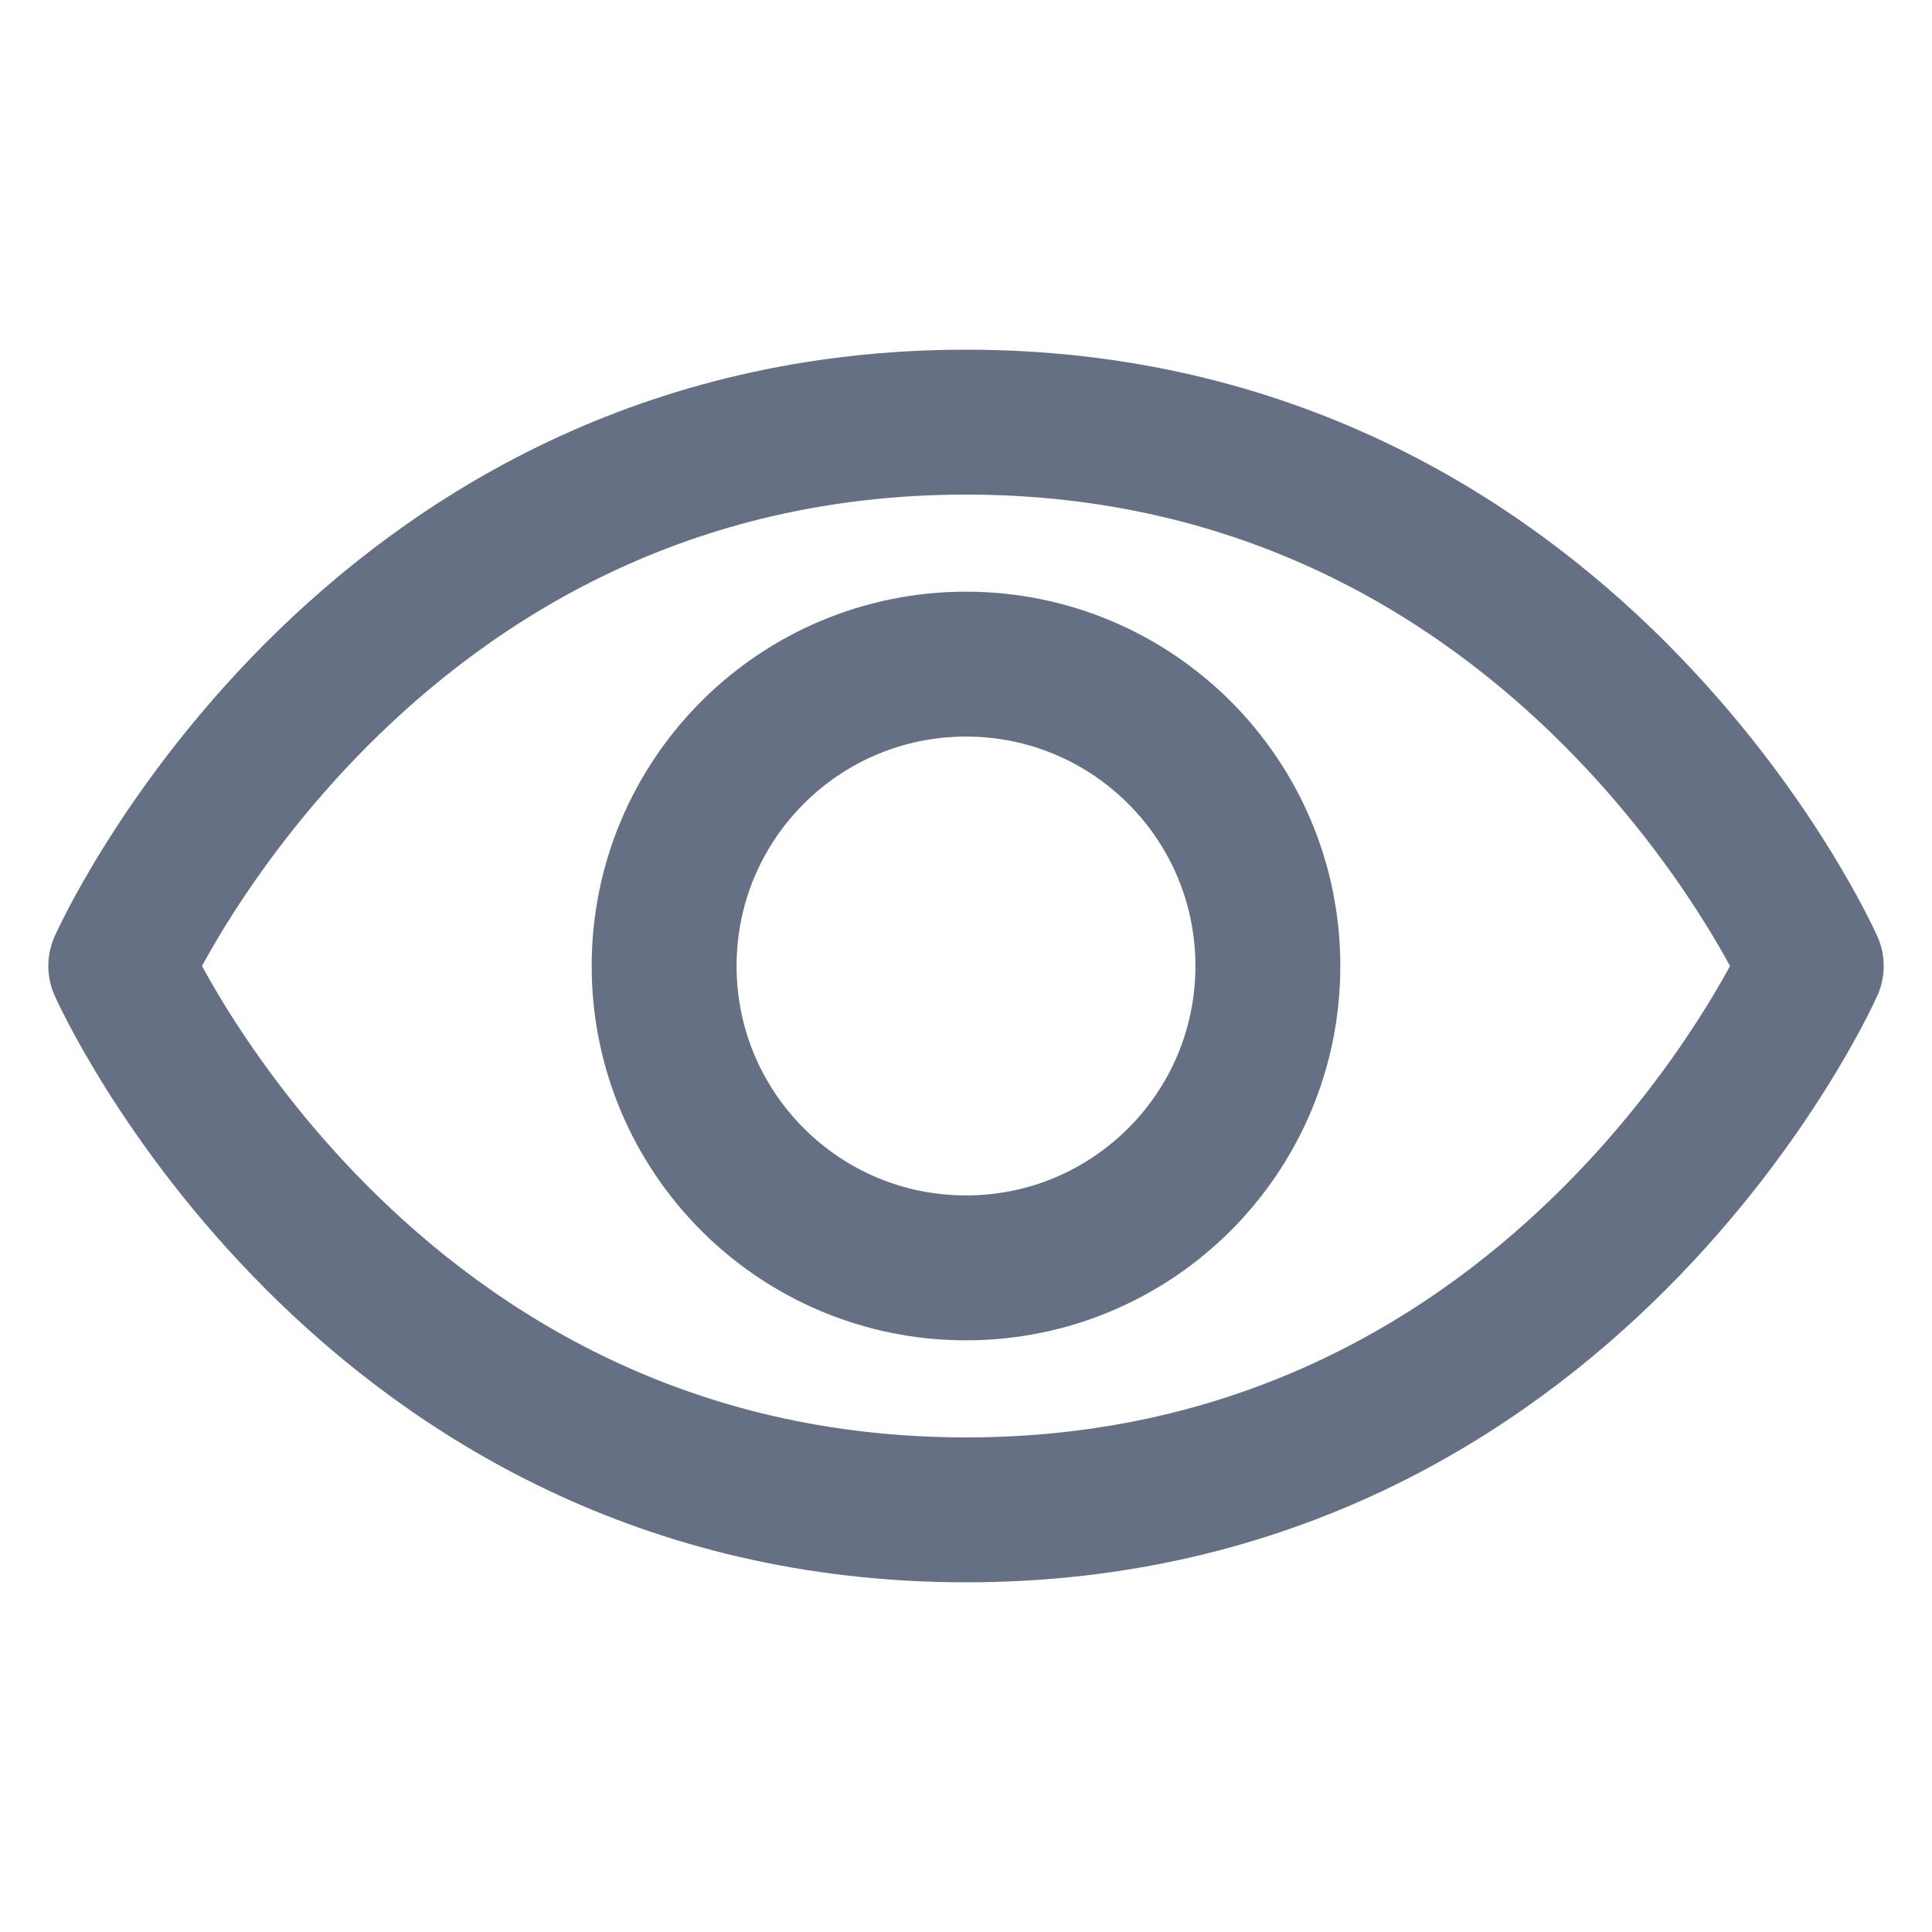 <svg width="20" height="20" viewBox="0 0 20 20" fill="none" xmlns="http://www.w3.org/2000/svg">
<path d="M10 4.37C3.75 4.37 1.25 10 1.25 10C1.25 10 3.75 15.63 10 15.63C16.25 15.63 18.75 10 18.75 10C18.75 10 16.25 4.37 10 4.37Z" stroke="#667085" stroke-width="1.5" stroke-linecap="round" stroke-linejoin="round"/>
<path d="M10 13.125C11.726 13.125 13.125 11.726 13.125 10C13.125 8.274 11.726 6.875 10 6.875C8.274 6.875 6.875 8.274 6.875 10C6.875 11.726 8.274 13.125 10 13.125Z" stroke="#667085" stroke-width="1.5" stroke-linecap="round" stroke-linejoin="round"/>
</svg> 